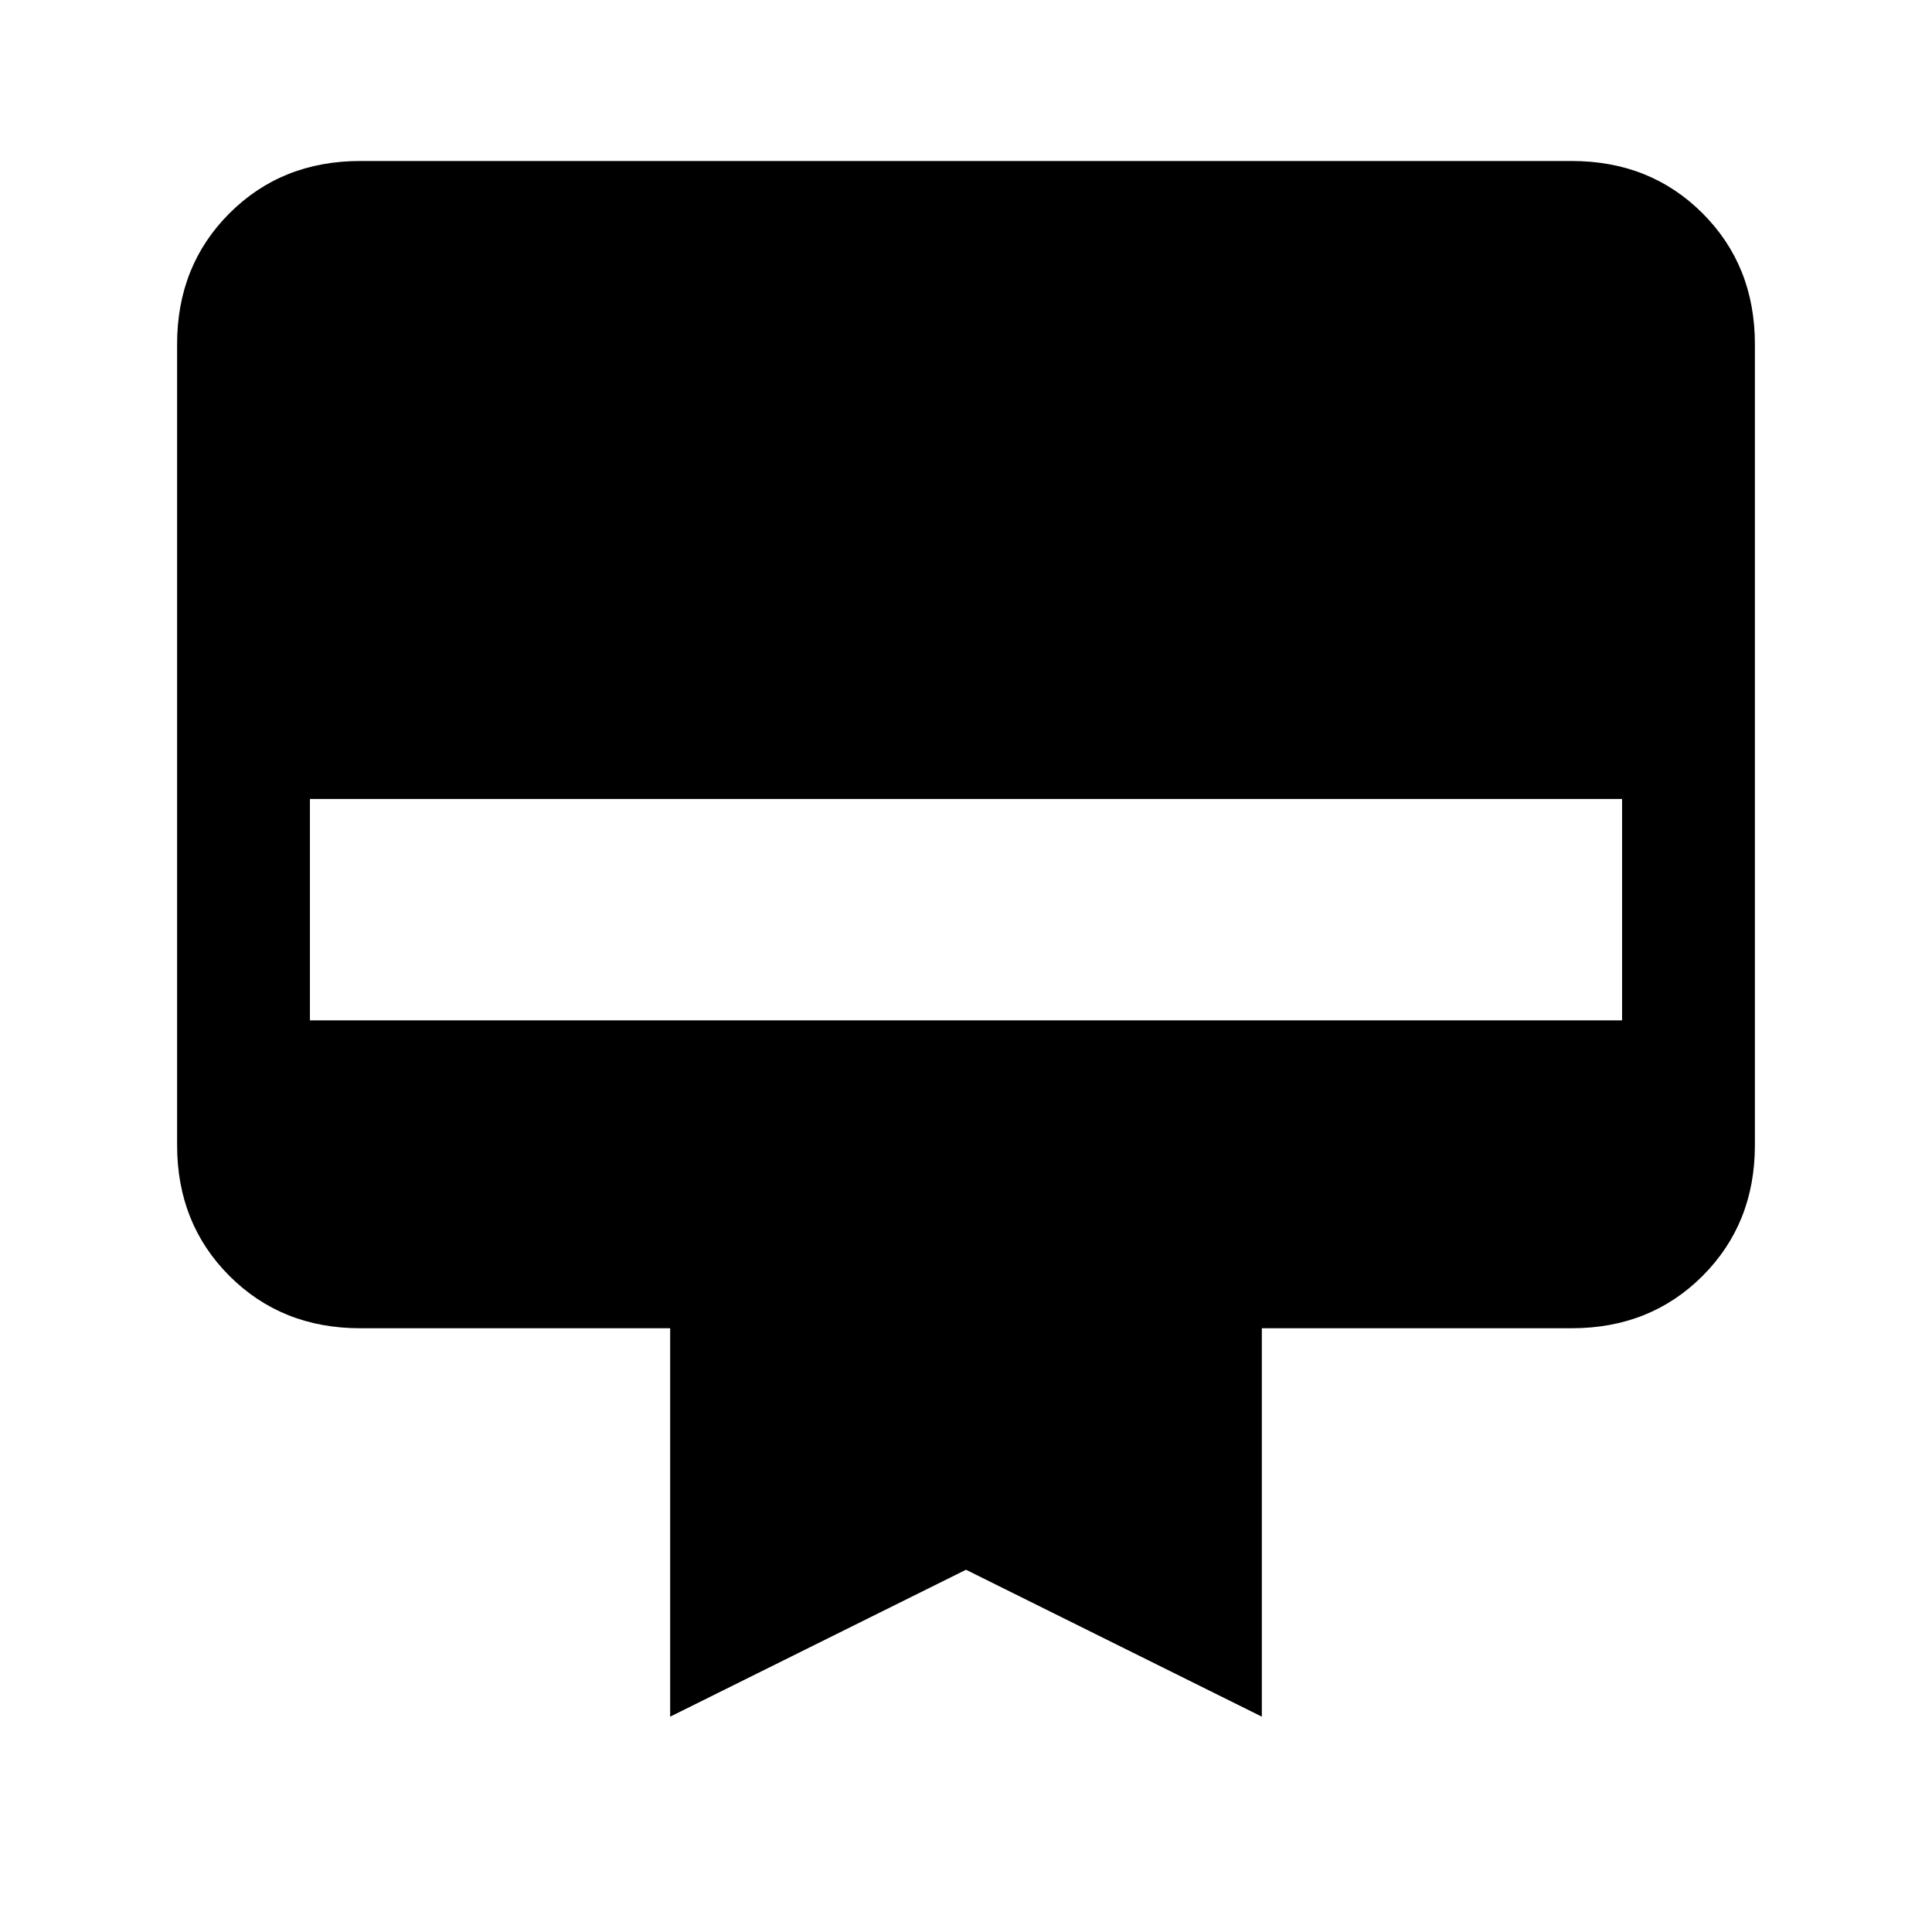<svg xmlns="http://www.w3.org/2000/svg" height="24" width="24"><path d="M4.475 2h15.05q.975 0 1.625.65t.65 1.625v9.95q0 .975-.65 1.625t-1.625.65h-3.85v4.825L12 19.5l-3.675 1.825V16.5h-3.85q-.975 0-1.625-.65t-.65-1.625v-9.95q0-.975.65-1.625T4.475 2ZM3.85 12.675h16.3v-2.75H3.85Z"/></svg>